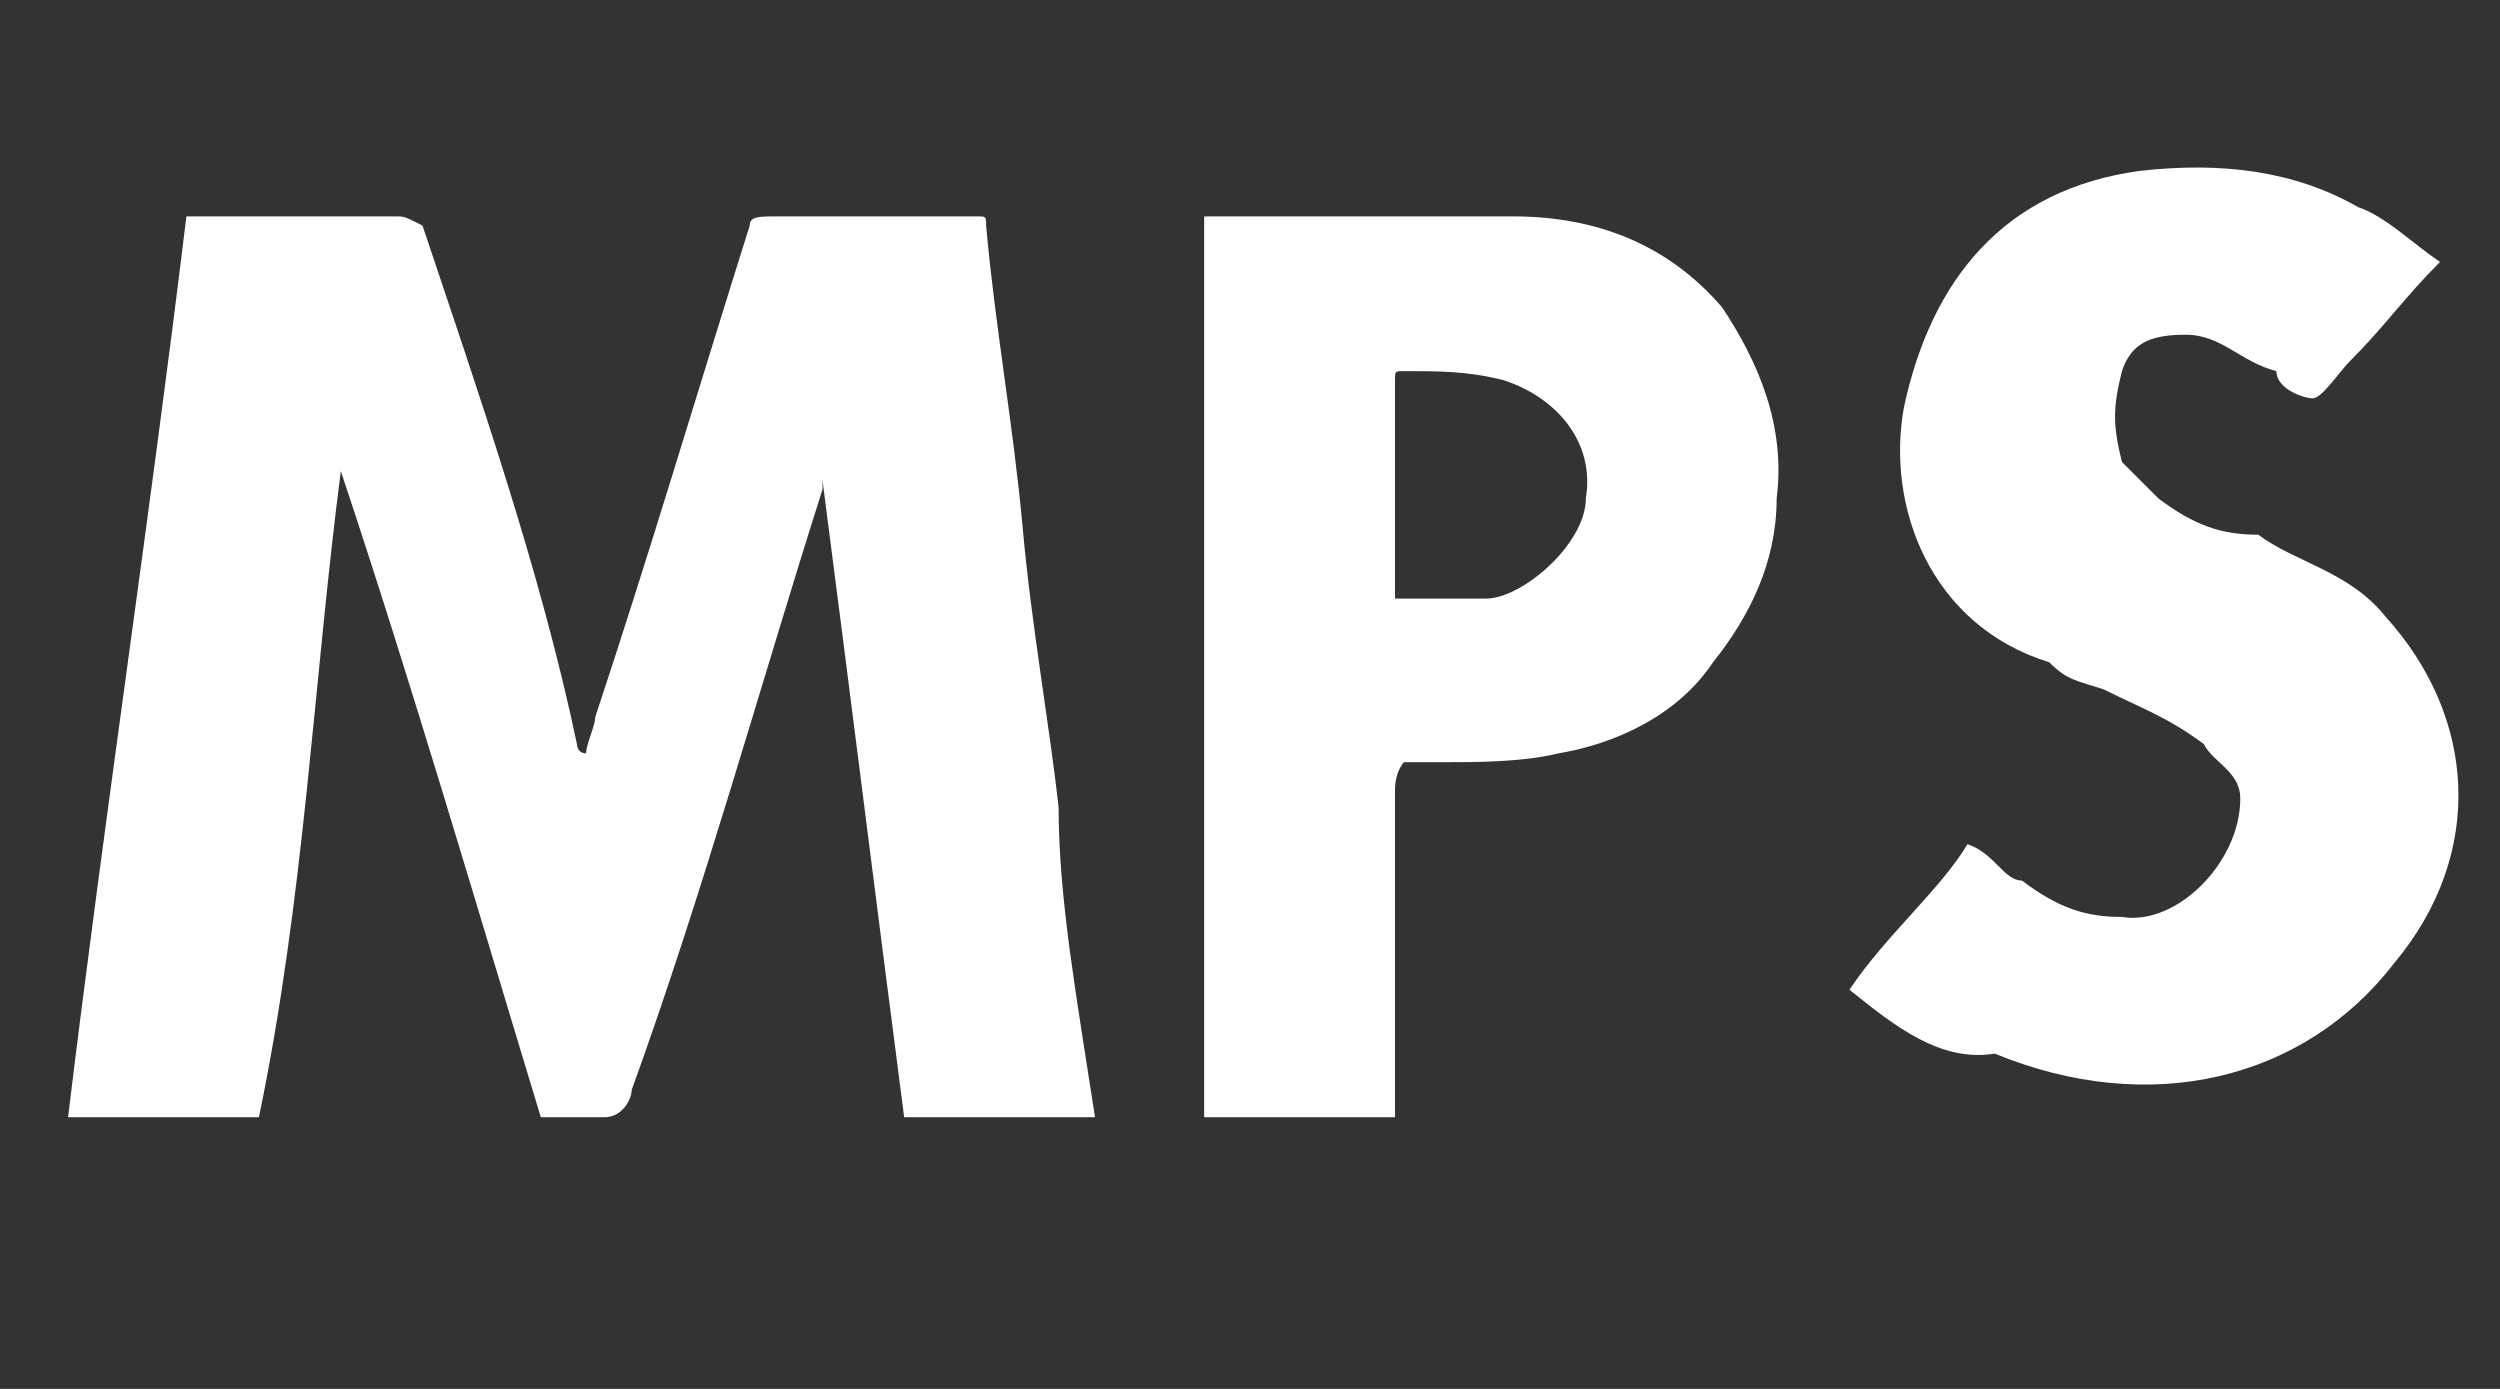 <svg width="9" height="5" viewBox="0 0 9 5" fill="none" xmlns="http://www.w3.org/2000/svg">
<rect x="0" y="0" width="9" height="5" fill="#333333" stroke="none"/>
<path d="M3.942 4.022C3.713 4.022 3.517 4.022 3.255 4.022C3.157 3.269 3.059 2.482 2.961 1.729V1.762C2.732 2.482 2.535 3.203 2.274 3.924C2.274 3.957 2.241 4.022 2.176 4.022C2.077 4.022 2.045 4.022 1.947 4.022C1.718 3.269 1.489 2.482 1.227 1.696C1.129 2.45 1.096 3.236 0.932 4.022C0.703 4.022 0.507 4.022 0.245 4.022C0.376 2.941 0.54 1.86 0.671 0.779H0.703C0.932 0.779 1.161 0.779 1.423 0.779C1.456 0.779 1.456 0.779 1.521 0.812C1.718 1.401 1.947 2.057 2.077 2.679C2.077 2.679 2.077 2.712 2.11 2.712C2.11 2.679 2.143 2.613 2.143 2.581C2.339 1.991 2.503 1.434 2.699 0.812C2.699 0.779 2.732 0.779 2.797 0.779C3.026 0.779 3.255 0.779 3.517 0.779C3.55 0.779 3.55 0.779 3.55 0.812C3.582 1.172 3.648 1.532 3.681 1.893C3.713 2.253 3.779 2.613 3.811 2.908C3.811 3.236 3.877 3.596 3.942 4.022C3.942 3.957 3.942 3.957 3.942 4.022Z" fill="white"/>
<path d="M5.022 4.022C4.793 4.022 4.596 4.022 4.335 4.022C4.335 2.941 4.335 1.86 4.335 0.779H4.367C4.727 0.779 5.087 0.779 5.447 0.779C5.742 0.779 6.003 0.877 6.2 1.107C6.33 1.303 6.429 1.532 6.396 1.794C6.396 2.024 6.298 2.22 6.167 2.384C6.036 2.581 5.807 2.679 5.611 2.712C5.48 2.744 5.316 2.744 5.185 2.744C5.153 2.744 5.054 2.744 5.054 2.744C5.054 2.744 5.022 2.777 5.022 2.843C5.022 3.203 5.022 3.596 5.022 3.957C5.022 3.924 5.022 3.957 5.022 4.022ZM5.022 2.155C5.153 2.155 5.251 2.155 5.349 2.155C5.48 2.155 5.709 1.958 5.709 1.794C5.742 1.598 5.611 1.434 5.414 1.369C5.283 1.336 5.185 1.336 5.054 1.336C5.022 1.336 5.022 1.336 5.022 1.369C5.022 1.598 5.022 1.827 5.022 2.089C5.022 2.122 5.022 2.122 5.022 2.155Z" fill="white"/>
<path d="M6.658 3.563C6.789 3.367 6.985 3.203 7.083 3.039C7.181 3.072 7.214 3.17 7.279 3.17C7.41 3.269 7.508 3.301 7.639 3.301C7.835 3.334 8.065 3.105 8.065 2.875C8.065 2.777 7.966 2.744 7.934 2.679C7.803 2.581 7.705 2.548 7.574 2.482C7.476 2.45 7.443 2.45 7.377 2.384C6.952 2.253 6.789 1.827 6.854 1.467C6.952 1.008 7.214 0.681 7.705 0.615C7.999 0.582 8.261 0.615 8.49 0.746C8.588 0.779 8.686 0.877 8.784 0.943C8.653 1.074 8.588 1.172 8.457 1.303C8.424 1.336 8.359 1.434 8.326 1.434C8.294 1.434 8.195 1.401 8.195 1.336C8.065 1.303 7.999 1.205 7.868 1.205C7.737 1.205 7.672 1.238 7.639 1.336C7.606 1.467 7.606 1.532 7.639 1.663C7.672 1.696 7.77 1.794 7.77 1.794C7.901 1.893 7.999 1.925 8.13 1.925C8.261 2.024 8.457 2.056 8.588 2.22C8.915 2.581 8.948 3.072 8.621 3.465C8.294 3.891 7.737 4.022 7.181 3.793C6.985 3.825 6.821 3.694 6.658 3.563Z" fill="white"/>
</svg>

